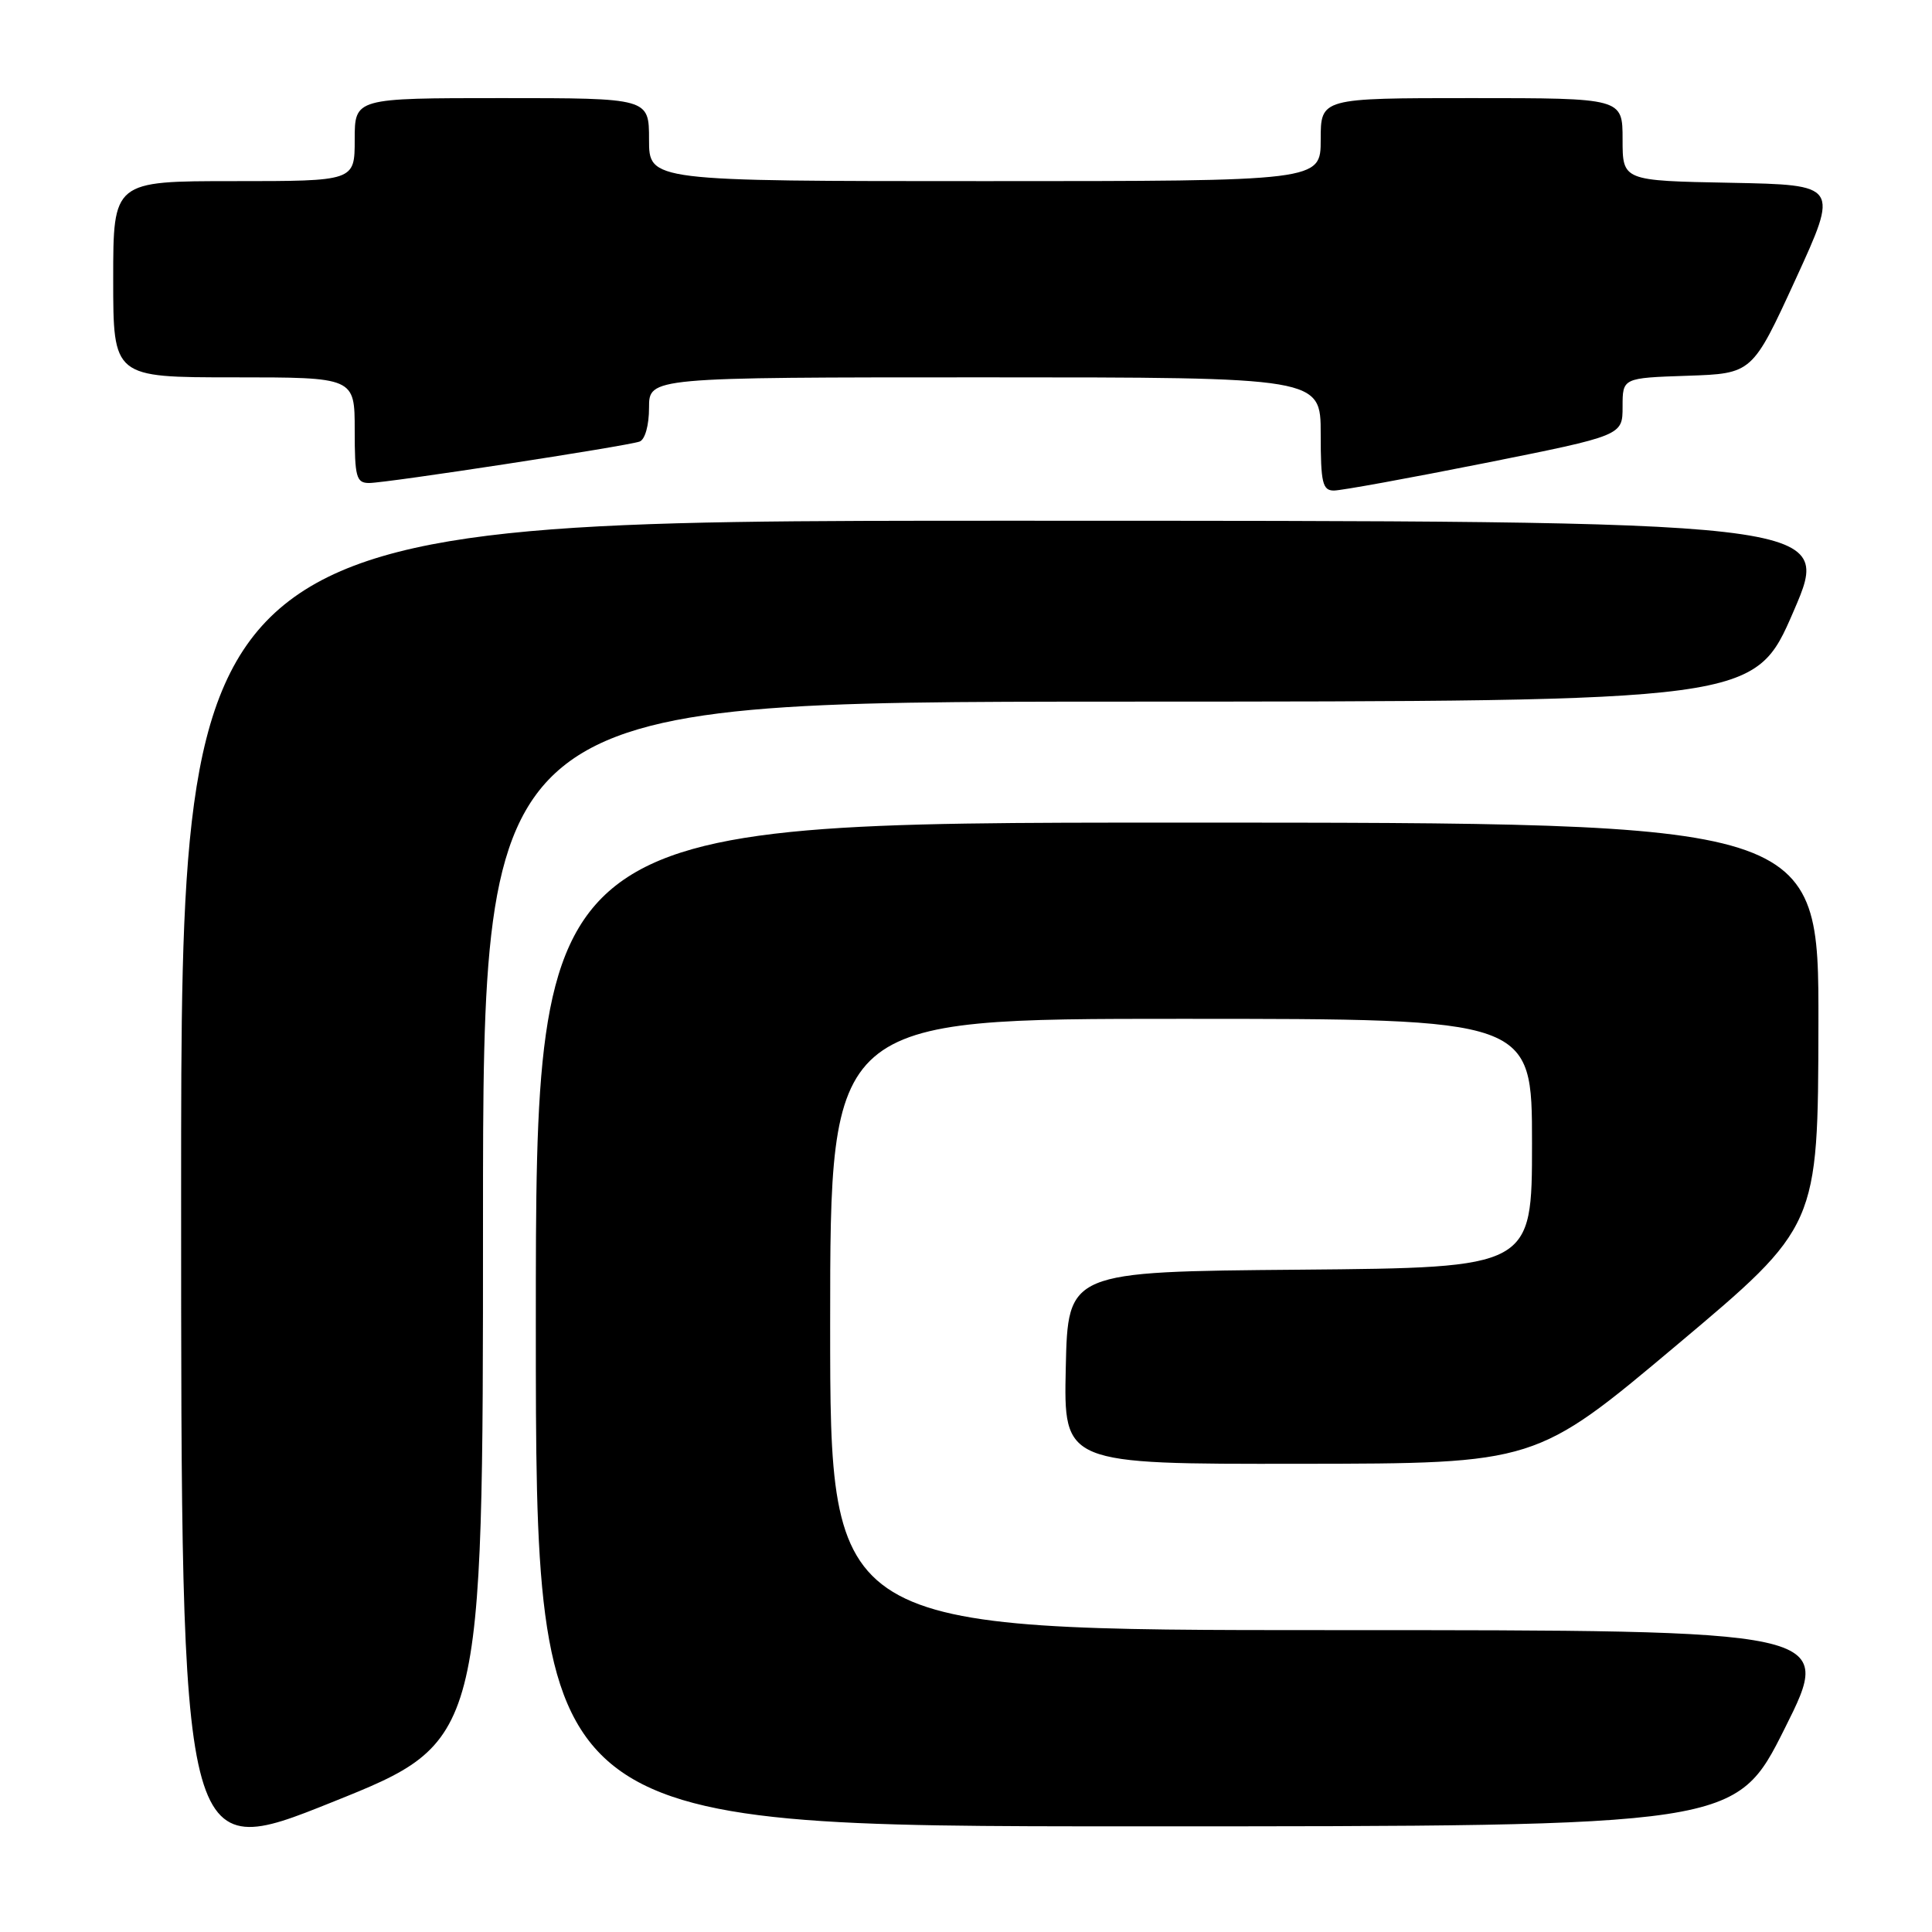 <?xml version="1.0" encoding="UTF-8" standalone="no"?>
<!DOCTYPE svg PUBLIC "-//W3C//DTD SVG 1.1//EN" "http://www.w3.org/Graphics/SVG/1.1/DTD/svg11.dtd" >
<svg xmlns="http://www.w3.org/2000/svg" xmlns:xlink="http://www.w3.org/1999/xlink" version="1.1" viewBox="0 0 256 256">
 <g >
 <path fill="currentColor"
d=" M 64.00 161.89 C 64.00 93.00 64.00 93.00 148.25 92.97 C 232.50 92.95 232.50 92.95 237.67 80.97 C 242.84 69.00 242.84 69.00 133.42 69.00 C 24.00 69.00 24.00 69.00 24.00 157.91 C 24.00 246.83 24.00 246.83 44.00 238.80 C 64.00 230.78 64.00 230.78 64.00 161.89 Z  M 236.50 229.00 C 243.01 216.00 243.01 216.00 176.51 216.00 C 110.00 216.00 110.00 216.00 110.00 175.50 C 110.00 135.00 110.00 135.00 156.50 135.00 C 203.00 135.00 203.00 135.00 203.00 151.49 C 203.00 167.97 203.00 167.97 172.25 168.24 C 141.50 168.50 141.50 168.50 141.22 181.25 C 140.94 194.00 140.94 194.00 172.22 193.96 C 203.50 193.93 203.50 193.93 222.20 178.21 C 240.90 162.50 240.90 162.50 240.95 135.75 C 241.00 109.00 241.00 109.00 156.00 109.00 C 71.00 109.00 71.00 109.00 71.00 175.50 C 71.00 242.00 71.00 242.00 150.49 242.00 C 229.99 242.00 229.99 242.00 236.50 229.00 Z  M 196.75 61.36 C 215.00 57.71 215.00 57.71 215.00 53.89 C 215.00 50.08 215.00 50.08 223.59 49.79 C 232.19 49.50 232.19 49.50 237.93 37.00 C 243.66 24.50 243.66 24.50 229.33 24.22 C 215.00 23.95 215.00 23.95 215.00 18.47 C 215.00 13.00 215.00 13.00 195.00 13.00 C 175.00 13.00 175.00 13.00 175.00 18.50 C 175.00 24.00 175.00 24.00 130.50 24.00 C 86.00 24.00 86.00 24.00 86.00 18.50 C 86.00 13.00 86.00 13.00 66.50 13.00 C 47.00 13.00 47.00 13.00 47.00 18.50 C 47.00 24.00 47.00 24.00 31.00 24.00 C 15.00 24.00 15.00 24.00 15.00 37.00 C 15.00 50.00 15.00 50.00 31.00 50.00 C 47.00 50.00 47.00 50.00 47.00 57.00 C 47.00 63.22 47.21 64.00 48.91 64.00 C 51.23 64.00 82.99 59.13 84.75 58.51 C 85.47 58.25 86.00 56.35 86.00 54.03 C 86.00 50.00 86.00 50.00 130.50 50.00 C 175.00 50.00 175.00 50.00 175.00 57.50 C 175.00 63.98 175.24 65.00 176.75 65.00 C 177.71 65.00 186.71 63.36 196.75 61.36 Z "/>
</g>
</svg>
